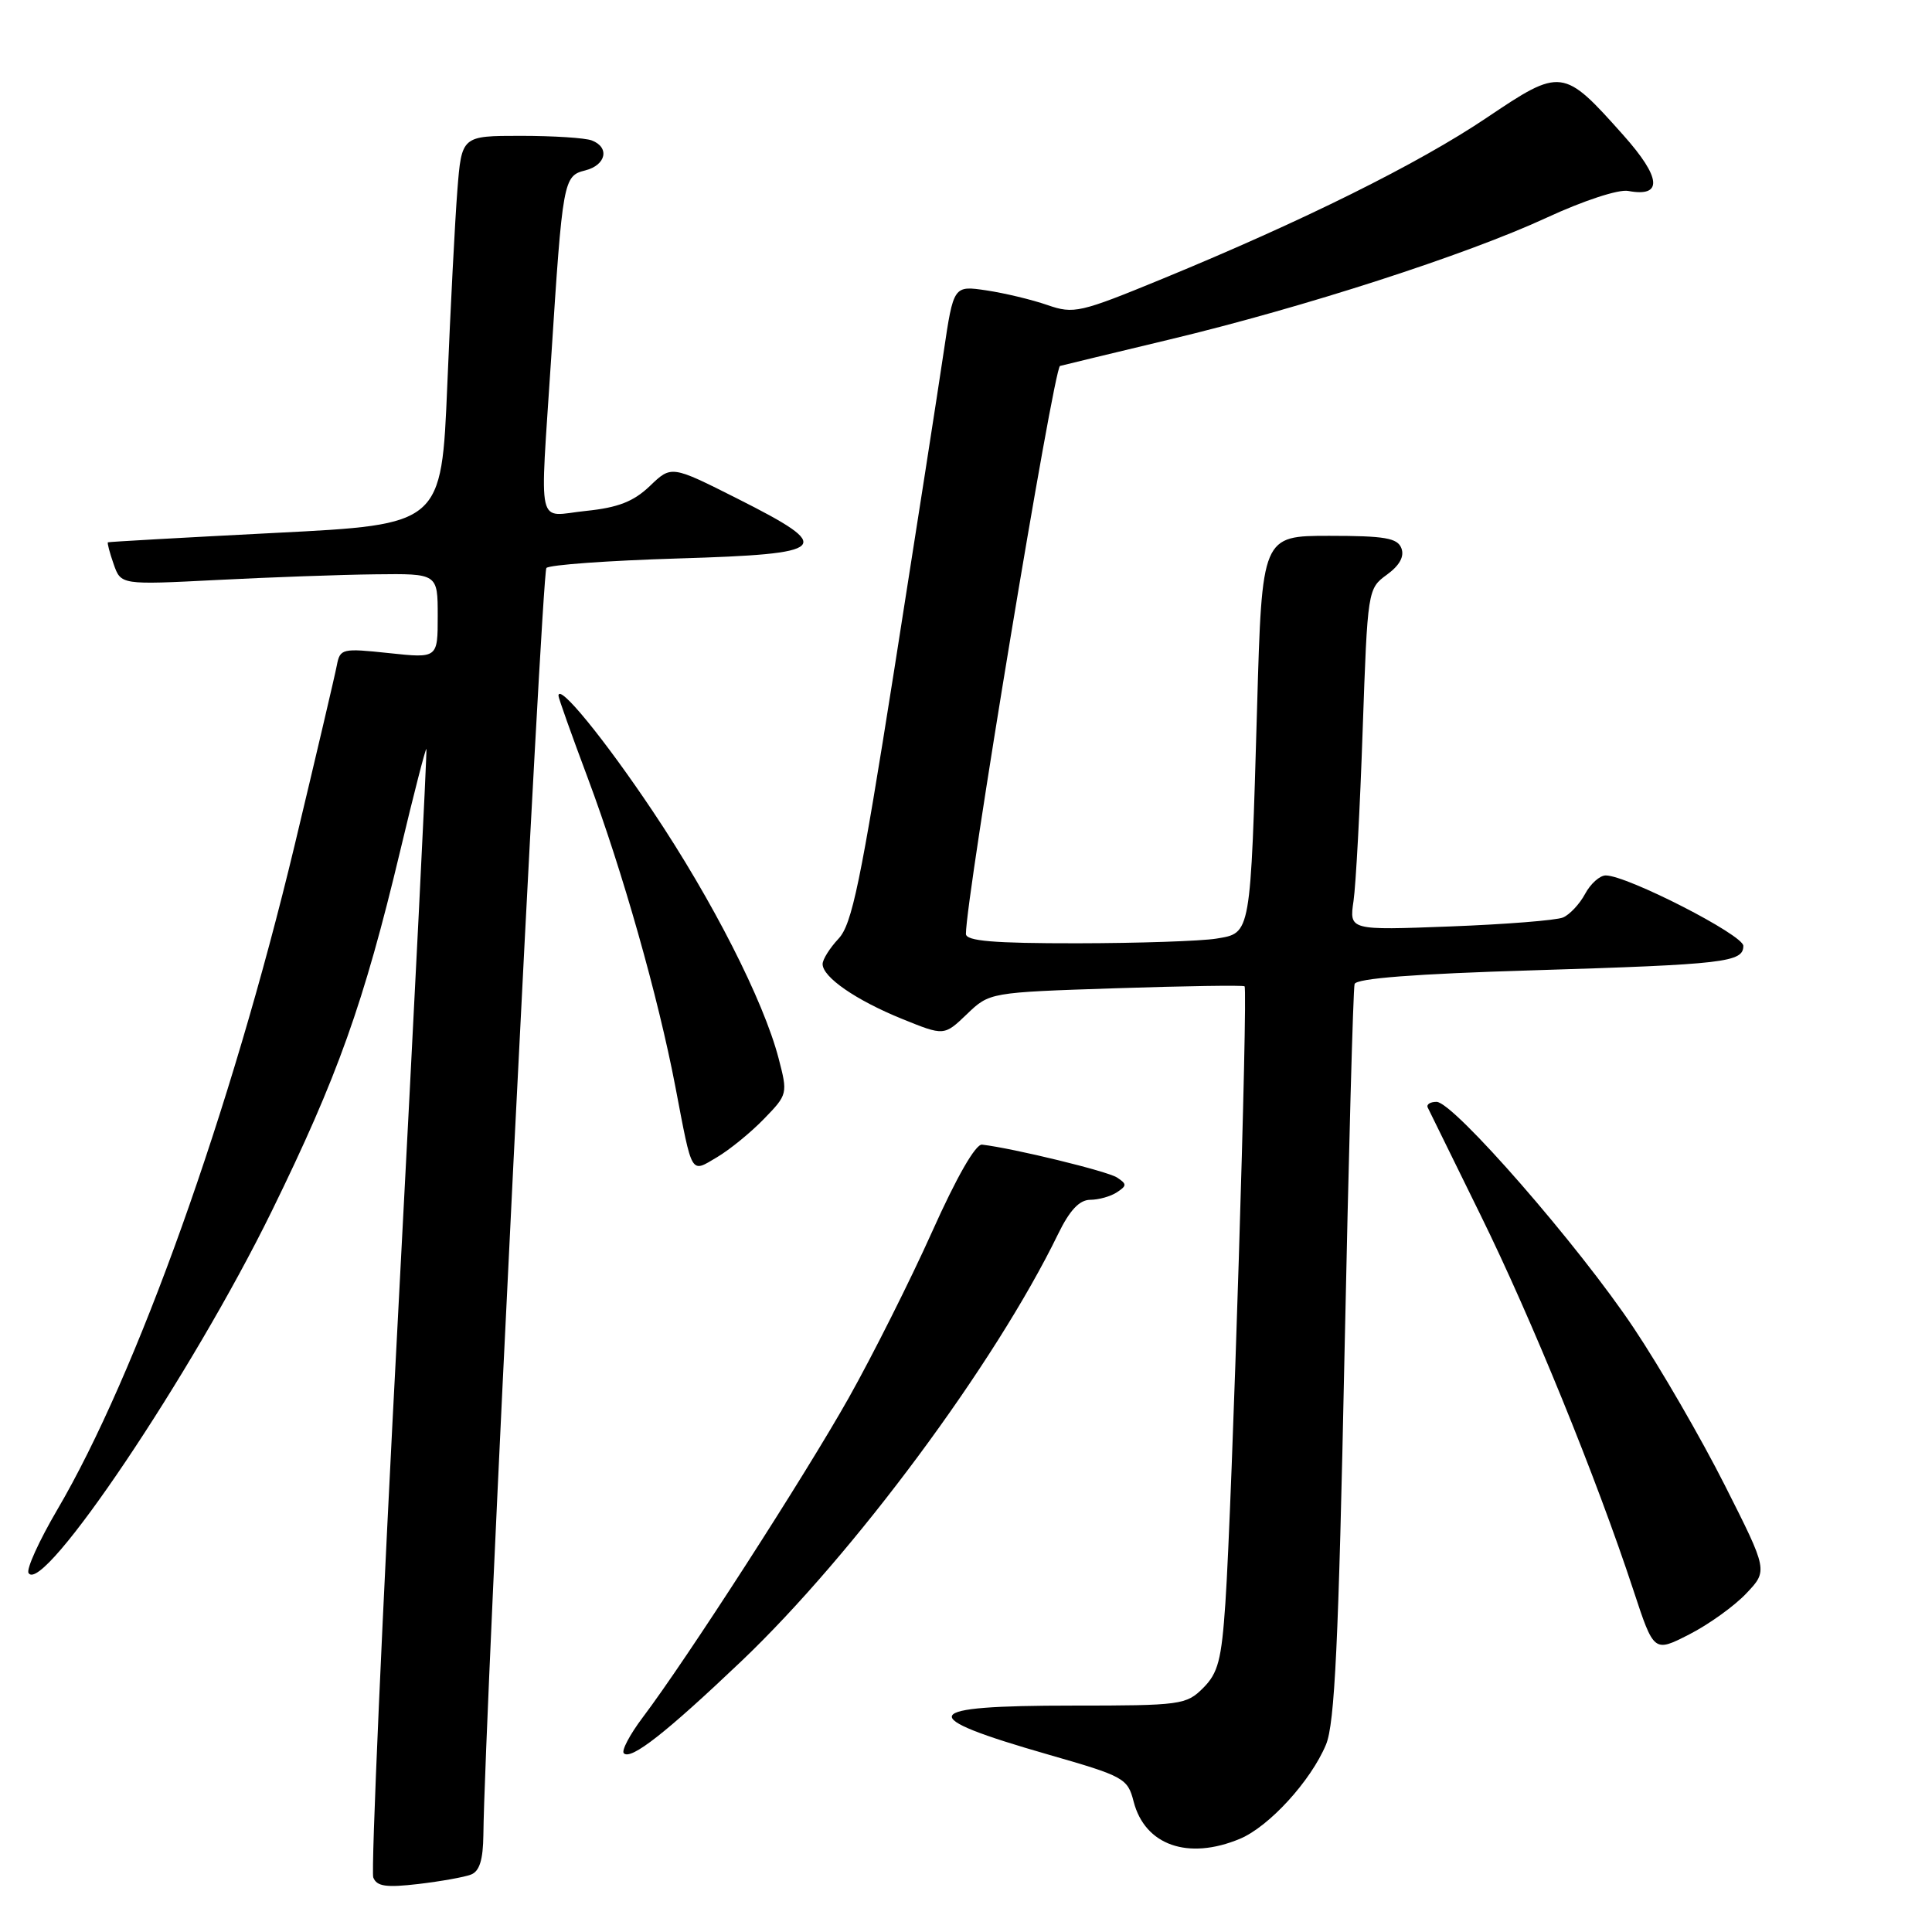 <?xml version="1.0" encoding="UTF-8" standalone="no"?>
<!DOCTYPE svg PUBLIC "-//W3C//DTD SVG 1.1//EN" "http://www.w3.org/Graphics/SVG/1.1/DTD/svg11.dtd" >
<svg xmlns="http://www.w3.org/2000/svg" xmlns:xlink="http://www.w3.org/1999/xlink" version="1.1" viewBox="0 0 256 256">
 <g >
 <path fill="currentColor"
d=" M 62.41 248.39 C 63.54 247.96 64.01 246.43 64.05 243.14 C 64.19 228.20 71.78 75.89 72.40 75.26 C 72.82 74.84 80.66 74.28 89.83 74.00 C 110.02 73.39 110.76 72.65 97.73 66.08 C 88.96 61.66 88.96 61.66 86.12 64.39 C 83.95 66.46 81.92 67.26 77.63 67.70 C 70.99 68.38 71.53 70.73 73.03 47.50 C 74.55 23.87 74.65 23.30 77.55 22.58 C 80.31 21.88 80.82 19.53 78.42 18.61 C 77.55 18.27 73.31 18.00 69.00 18.00 C 61.17 18.00 61.17 18.00 60.60 25.25 C 60.29 29.24 59.69 40.83 59.27 51.00 C 58.50 69.50 58.50 69.50 36.50 70.61 C 24.40 71.23 14.41 71.79 14.30 71.86 C 14.19 71.94 14.53 73.24 15.06 74.75 C 16.02 77.50 16.02 77.50 28.76 76.85 C 35.77 76.49 45.21 76.15 49.75 76.10 C 58.00 76.00 58.00 76.00 58.00 81.62 C 58.00 87.23 58.00 87.23 51.54 86.54 C 45.32 85.88 45.06 85.94 44.63 88.17 C 44.39 89.45 41.87 100.17 39.04 112.00 C 30.59 147.24 18.12 182.13 7.57 200.08 C 5.18 204.16 3.47 207.92 3.78 208.43 C 5.63 211.50 25.47 181.98 36.00 160.50 C 44.74 142.66 48.20 132.96 53.03 112.74 C 54.83 105.17 56.40 99.10 56.50 99.24 C 56.60 99.38 54.93 132.75 52.79 173.38 C 50.64 214.02 49.15 247.94 49.46 248.77 C 49.92 249.96 51.15 250.14 55.44 249.64 C 58.40 249.29 61.54 248.73 62.41 248.39 Z  M 164.30 243.65 C 168.16 242.03 173.69 235.99 175.70 231.17 C 176.86 228.41 177.37 217.66 178.15 179.59 C 178.70 153.14 179.30 131.00 179.49 130.39 C 179.72 129.64 187.49 129.04 203.17 128.57 C 228.56 127.79 231.00 127.51 231.00 125.33 C 231.00 123.88 215.60 116.00 212.77 116.00 C 211.98 116.00 210.75 117.10 210.03 118.45 C 209.31 119.79 207.99 121.20 207.11 121.57 C 206.22 121.95 199.49 122.48 192.14 122.76 C 178.78 123.27 178.78 123.27 179.35 119.38 C 179.66 117.25 180.21 107.06 180.56 96.75 C 181.21 78.14 181.23 78.00 183.77 76.15 C 185.46 74.92 186.11 73.73 185.69 72.64 C 185.17 71.29 183.50 71.00 176.14 71.00 C 167.22 71.00 167.22 71.00 166.57 93.75 C 165.69 124.09 165.78 123.61 161.18 124.37 C 159.16 124.70 150.86 124.98 142.75 124.99 C 131.62 125.00 128.00 124.69 127.99 123.75 C 127.96 119.13 139.62 48.72 140.46 48.49 C 141.03 48.34 147.57 46.76 155.00 44.98 C 172.71 40.74 194.33 33.76 204.97 28.83 C 209.81 26.59 214.47 25.06 215.74 25.30 C 220.37 26.17 220.14 23.56 215.11 17.92 C 207.14 8.97 206.89 8.94 196.98 15.61 C 187.93 21.70 172.68 29.27 153.99 36.96 C 143.09 41.44 142.29 41.63 138.79 40.42 C 136.75 39.71 133.12 38.84 130.72 38.48 C 126.35 37.83 126.35 37.83 125.04 46.66 C 124.32 51.52 121.37 70.49 118.48 88.82 C 114.04 116.94 112.89 122.49 111.11 124.38 C 109.95 125.62 109.00 127.13 109.00 127.74 C 109.00 129.48 113.42 132.53 119.53 135.01 C 125.10 137.27 125.10 137.27 128.11 134.39 C 131.12 131.50 131.12 131.50 147.81 130.95 C 156.99 130.65 164.68 130.53 164.91 130.69 C 165.38 131.03 163.26 199.30 162.37 212.41 C 161.86 219.95 161.40 221.69 159.43 223.66 C 157.19 225.90 156.47 226.00 142.10 226.00 C 121.70 226.00 121.04 227.36 138.94 232.50 C 148.95 235.37 149.42 235.64 150.21 238.71 C 151.70 244.51 157.43 246.52 164.30 243.65 Z  M 98.21 220.14 C 113.12 205.95 131.87 180.66 140.20 163.52 C 141.74 160.36 143.02 159.00 144.45 158.98 C 145.58 158.98 147.18 158.53 148.00 157.98 C 149.33 157.11 149.33 156.89 148.00 156.02 C 146.72 155.19 134.35 152.17 130.13 151.67 C 129.28 151.56 126.75 155.97 123.51 163.21 C 120.62 169.65 115.65 179.55 112.47 185.21 C 106.66 195.54 90.94 219.93 85.14 227.60 C 83.44 229.86 82.32 231.99 82.66 232.32 C 83.60 233.26 88.24 229.62 98.21 220.14 Z  M 231.38 211.15 C 234.26 208.12 234.26 208.12 228.55 196.81 C 225.41 190.59 219.99 181.22 216.50 176.00 C 209.22 165.07 192.59 146.00 190.35 146.00 C 189.51 146.00 188.99 146.34 189.18 146.75 C 189.38 147.16 192.53 153.57 196.18 161.00 C 202.93 174.71 211.53 195.80 216.44 210.73 C 219.15 218.96 219.15 218.96 223.83 216.57 C 226.40 215.26 229.80 212.82 231.38 211.15 Z  M 101.23 148.26 C 104.37 145.03 104.39 144.92 103.17 140.24 C 101.17 132.57 94.41 119.30 86.48 107.47 C 80.08 97.91 74.00 90.47 74.00 92.19 C 74.00 92.49 75.75 97.40 77.89 103.11 C 82.47 115.36 87.22 132.11 89.49 144.00 C 91.77 155.93 91.47 155.43 95.02 153.33 C 96.69 152.34 99.49 150.06 101.23 148.26 Z "/>
</g>
</svg>